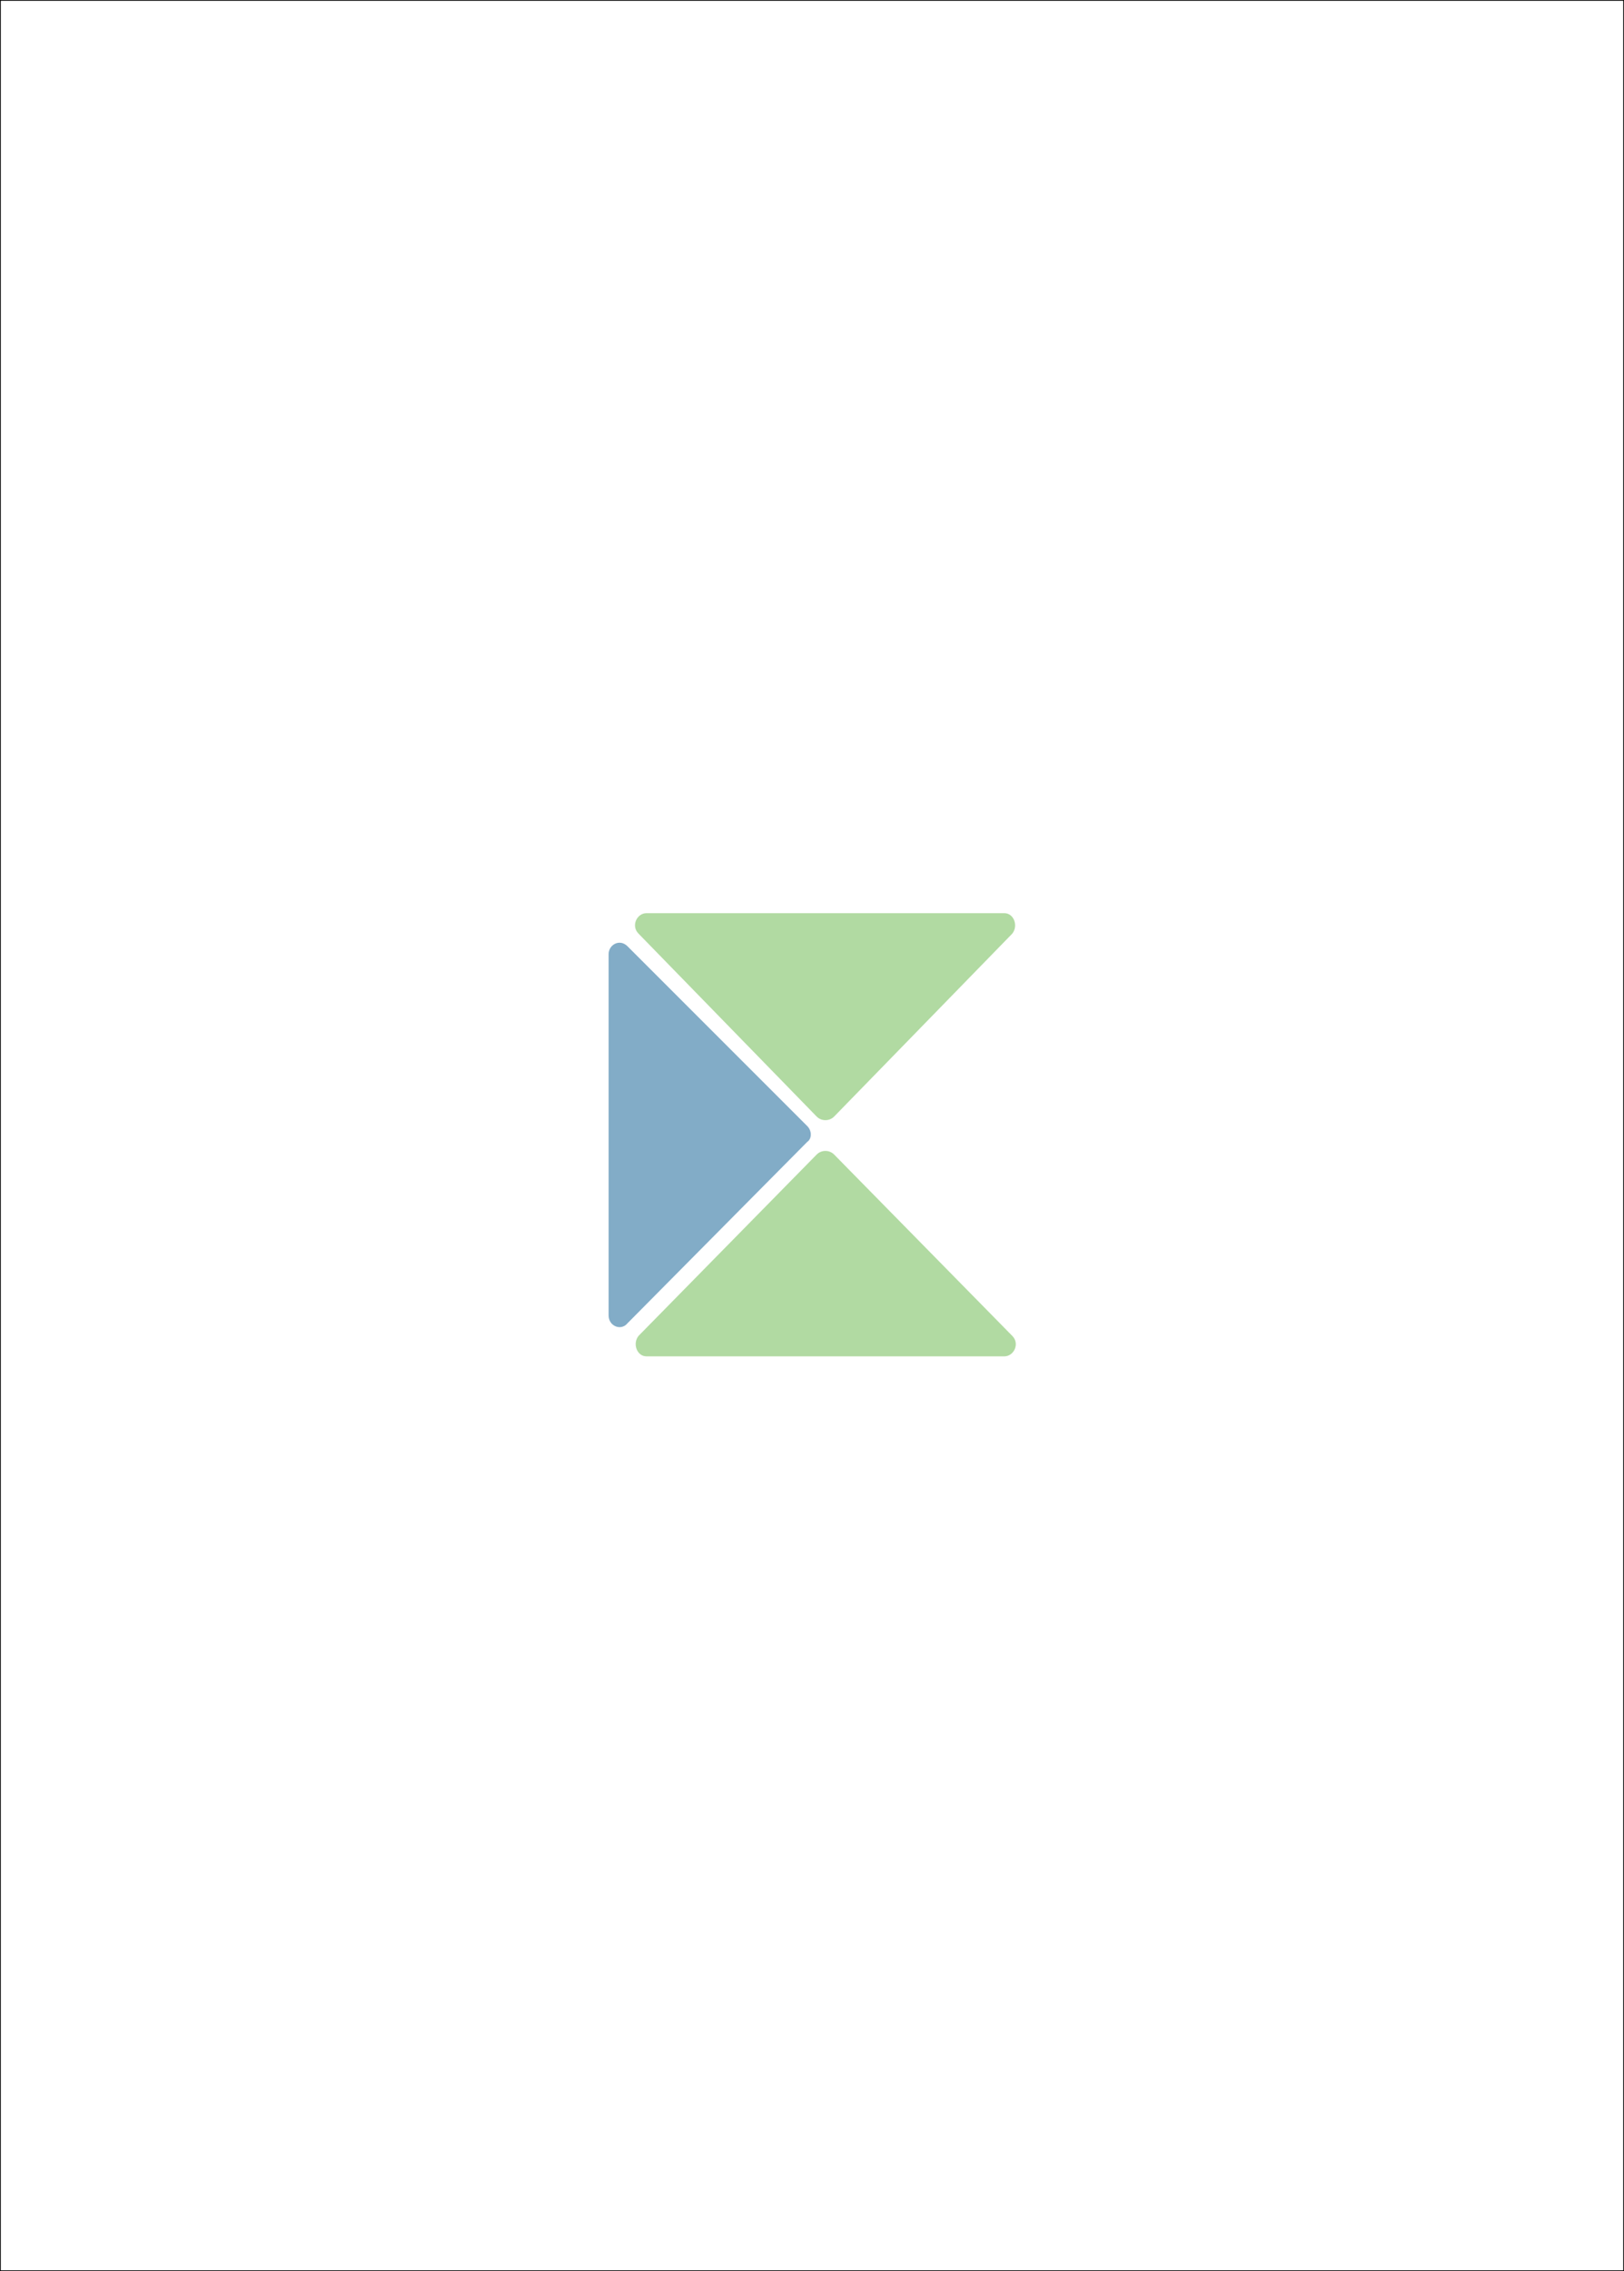 <?xml version="1.0" encoding="utf-8"?>
<!-- Generator: Adobe Illustrator 22.1.0, SVG Export Plug-In . SVG Version: 6.00 Build 0)  -->
<svg version="1.1" xmlns="http://www.w3.org/2000/svg" xmlns:xlink="http://www.w3.org/1999/xlink" x="0px" y="0px"
	 viewBox="0 0 103 144" style="enable-background:new 0 0 103 144;" xml:space="preserve">
<rect x="0" y="0" width="103" height="144" fill="#333333" stroke="none"/>
<style type="text/css">
	.st0{fill:#FFFFFF;stroke:#000000;stroke-width:0.1;stroke-miterlimit:10;}
	.st1{opacity:0.5;}
	.st2{fill:#64B646;}
	.st3{fill:#065990;}
</style>
<g id="Layer_3">
	<rect class="st0" width="103" height="144"/>
</g>
<g id="Layer_2">
	<g class="st1">
		<path class="st2" d="M52.9,70.8l11.3-11.6c0.4-0.5,0.1-1.3-0.5-1.3H41c-0.6,0-1,0.8-0.5,1.3l11.3,11.6
			C52.1,71.1,52.6,71.1,52.9,70.8z"/>
		<path class="st2" d="M51.8,73.2L40.5,84.7C40.1,85.2,40.4,86,41,86h22.7c0.6,0,1-0.8,0.5-1.3L52.9,73.2
			C52.6,72.9,52.1,72.9,51.8,73.2z"/>
		<path class="st3" d="M51.2,71.4L39.8,60c-0.5-0.5-1.2-0.1-1.2,0.5v22.9c0,0.7,0.8,1,1.2,0.5l11.4-11.5
			C51.5,72.2,51.5,71.7,51.2,71.4z"/>
	</g>
</g>
</svg>
